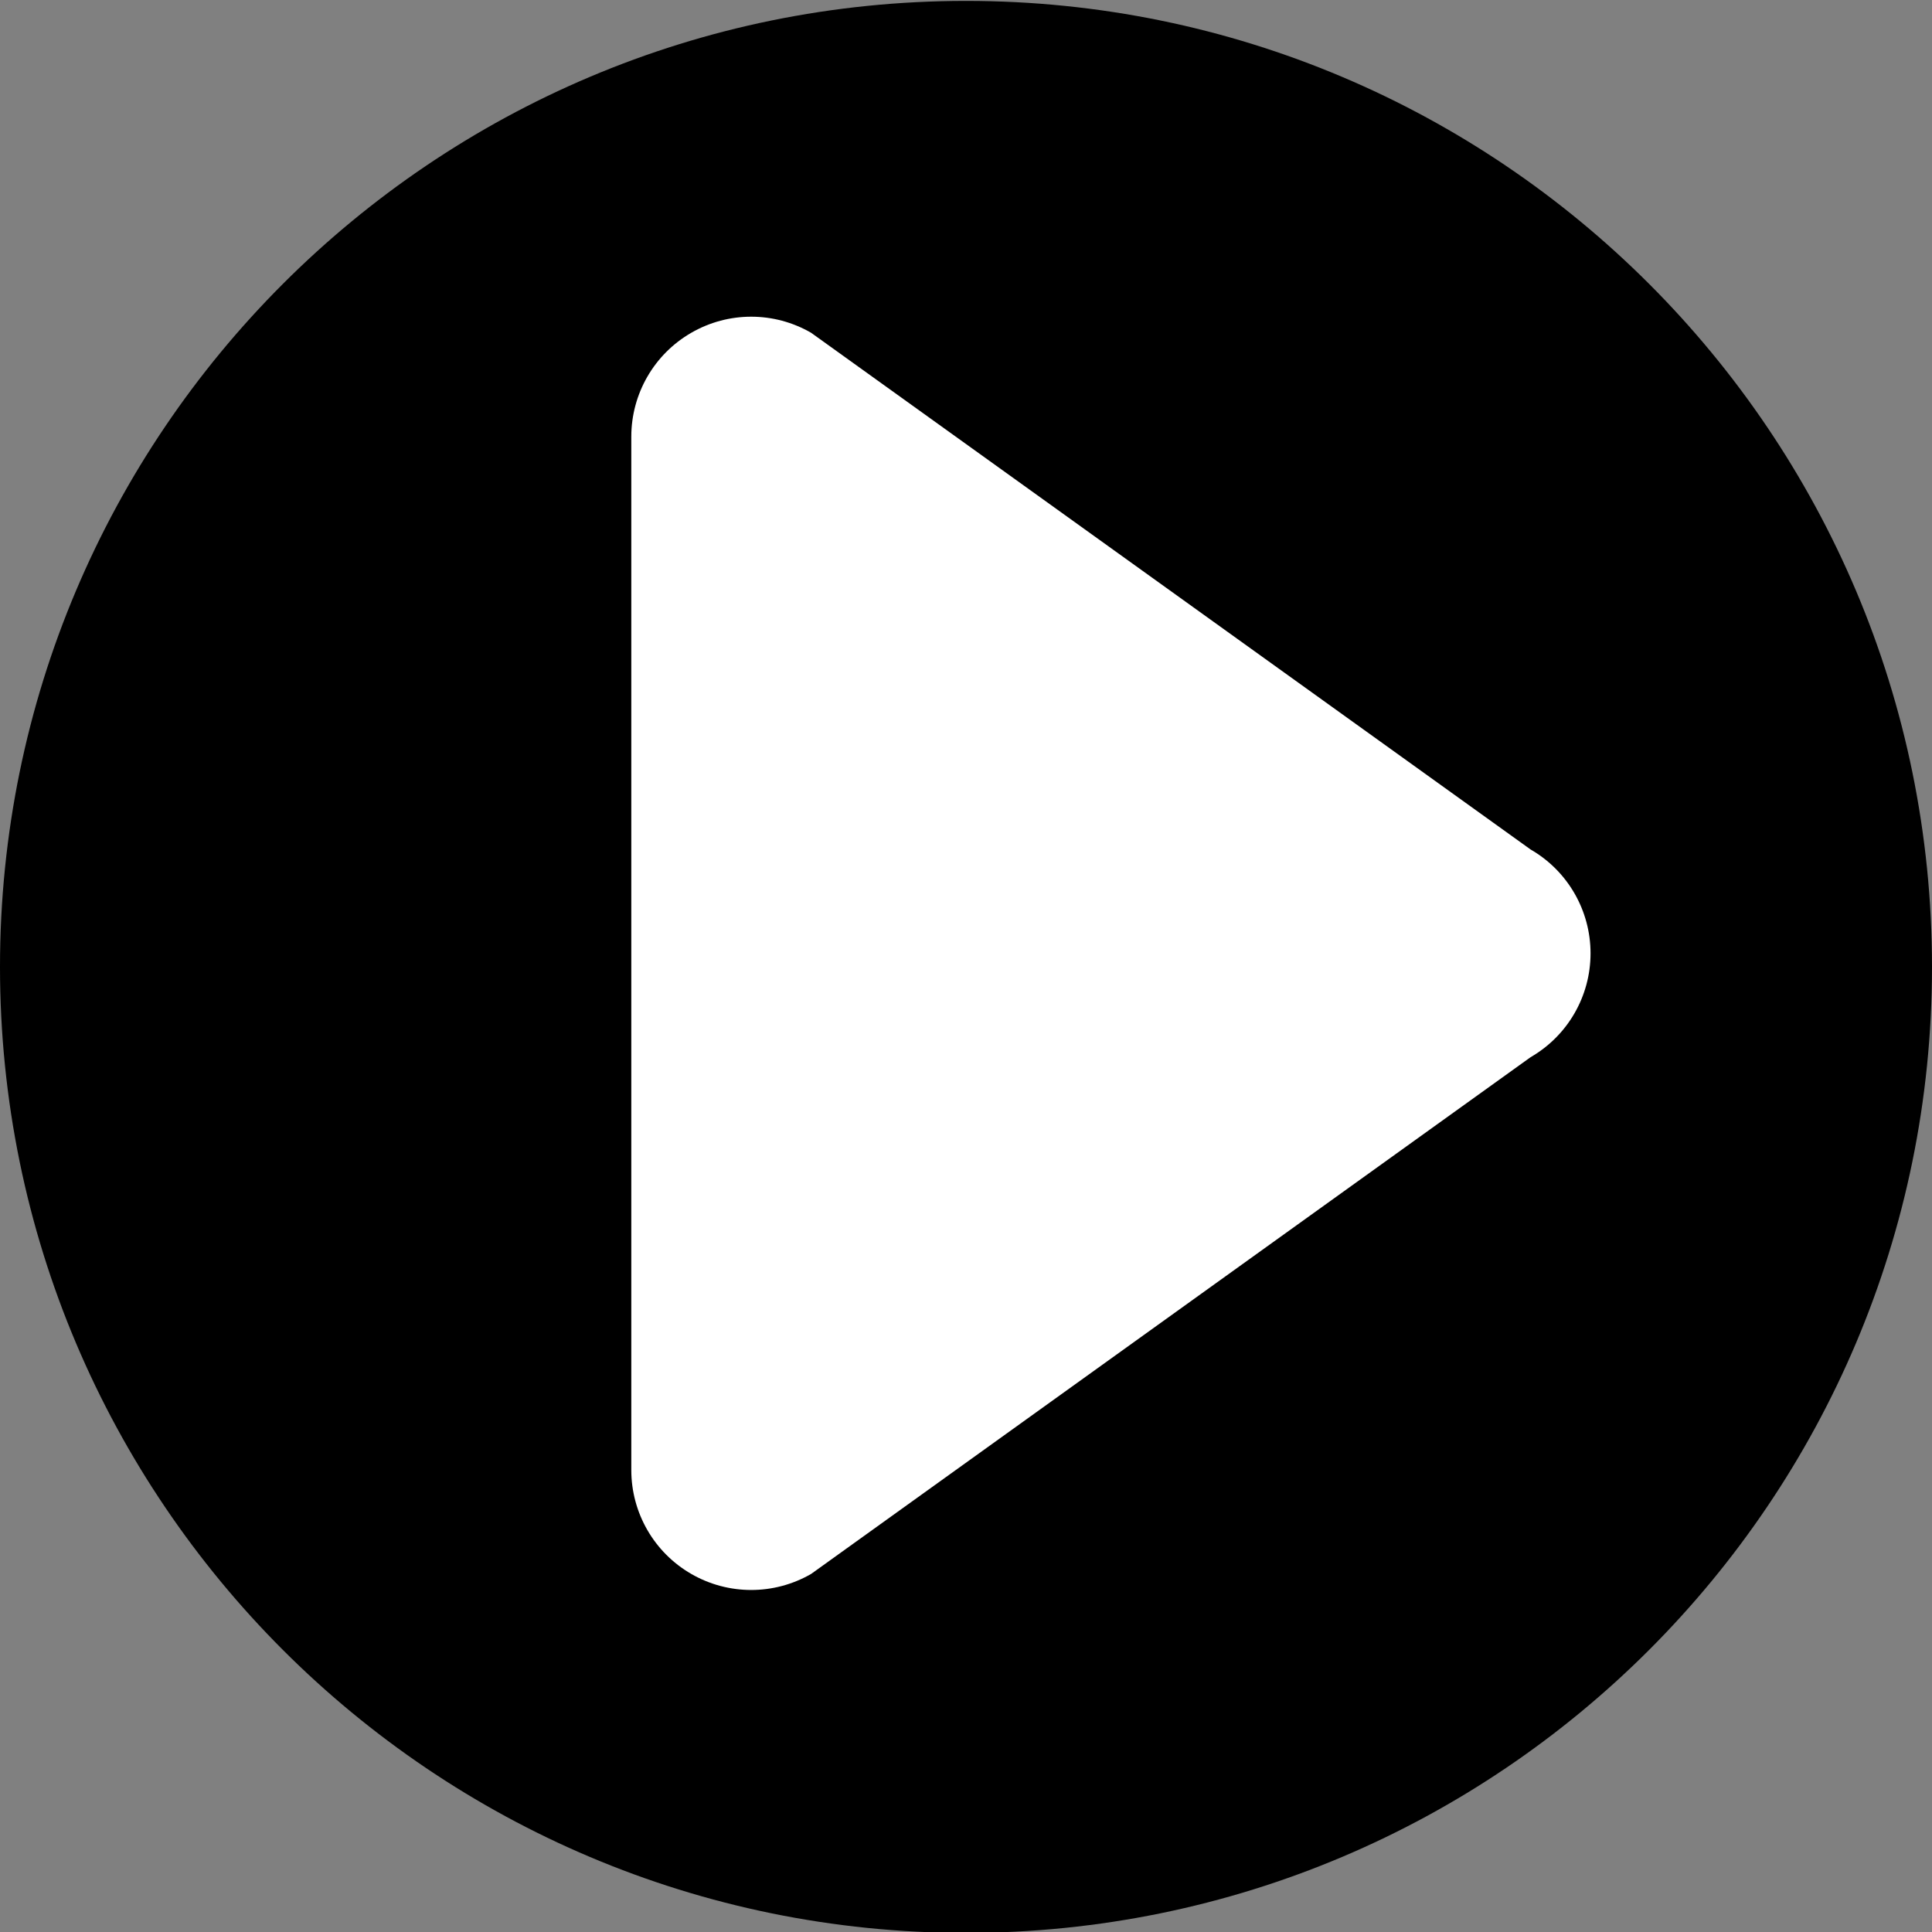 <?xml version="1.0" encoding="UTF-8"?>
<svg version="1.1" viewBox="0 0 256 256" xmlns="http://www.w3.org/2000/svg">
 <rect x="0" y="0" width="256" height="256" fill="#808080" stroke="none"/>
 <defs>
  <clipPath>
   <path d="m26 40.619h16v-21.237h-16v21.237z"/>
  </clipPath>
 </defs>
 <g transform="translate(0 -796.36)">
  <g transform="matrix(3.2 0 0 3.2 0 -2315.2)">
   <path d="m80 1012.4c0 22.091-17.909 40-40 40s-40-17.909-40-40 17.909-40 40-40 40 17.909 40 40" fill="#000"/>
   <g transform="matrix(2.482 0 0 -2.482 -38.407 1091.3)" fill="#000"></g>
   <path transform="translate(0 972.36)" d="m64.572 36.047-37.746 27.426 11.854 16.494c0.439 0.014 0.878 0.033 1.32 0.033 17.105 0 31.696-10.74 37.414-25.842l-12.842-18.111z" fill-opacity=".196" fill-rule="evenodd"/>
   <path d="m31.105 1038.2c-0.856 0-1.713-0.221-2.482-0.665-1.537-0.886-2.482-2.527-2.482-4.3v-42.792c0-1.775 0.946-3.414 2.482-4.3 1.537-0.889 3.428-0.889 4.965 0l29.791 21.395c1.537 0.886 2.482 2.527 2.482 4.3 0 1.775-0.946 3.413-2.482 4.3l-29.791 21.397c-0.77 0.444-1.626 0.665-2.482 0.665" fill="#fff"/>
  </g>
 </g>
</svg>
